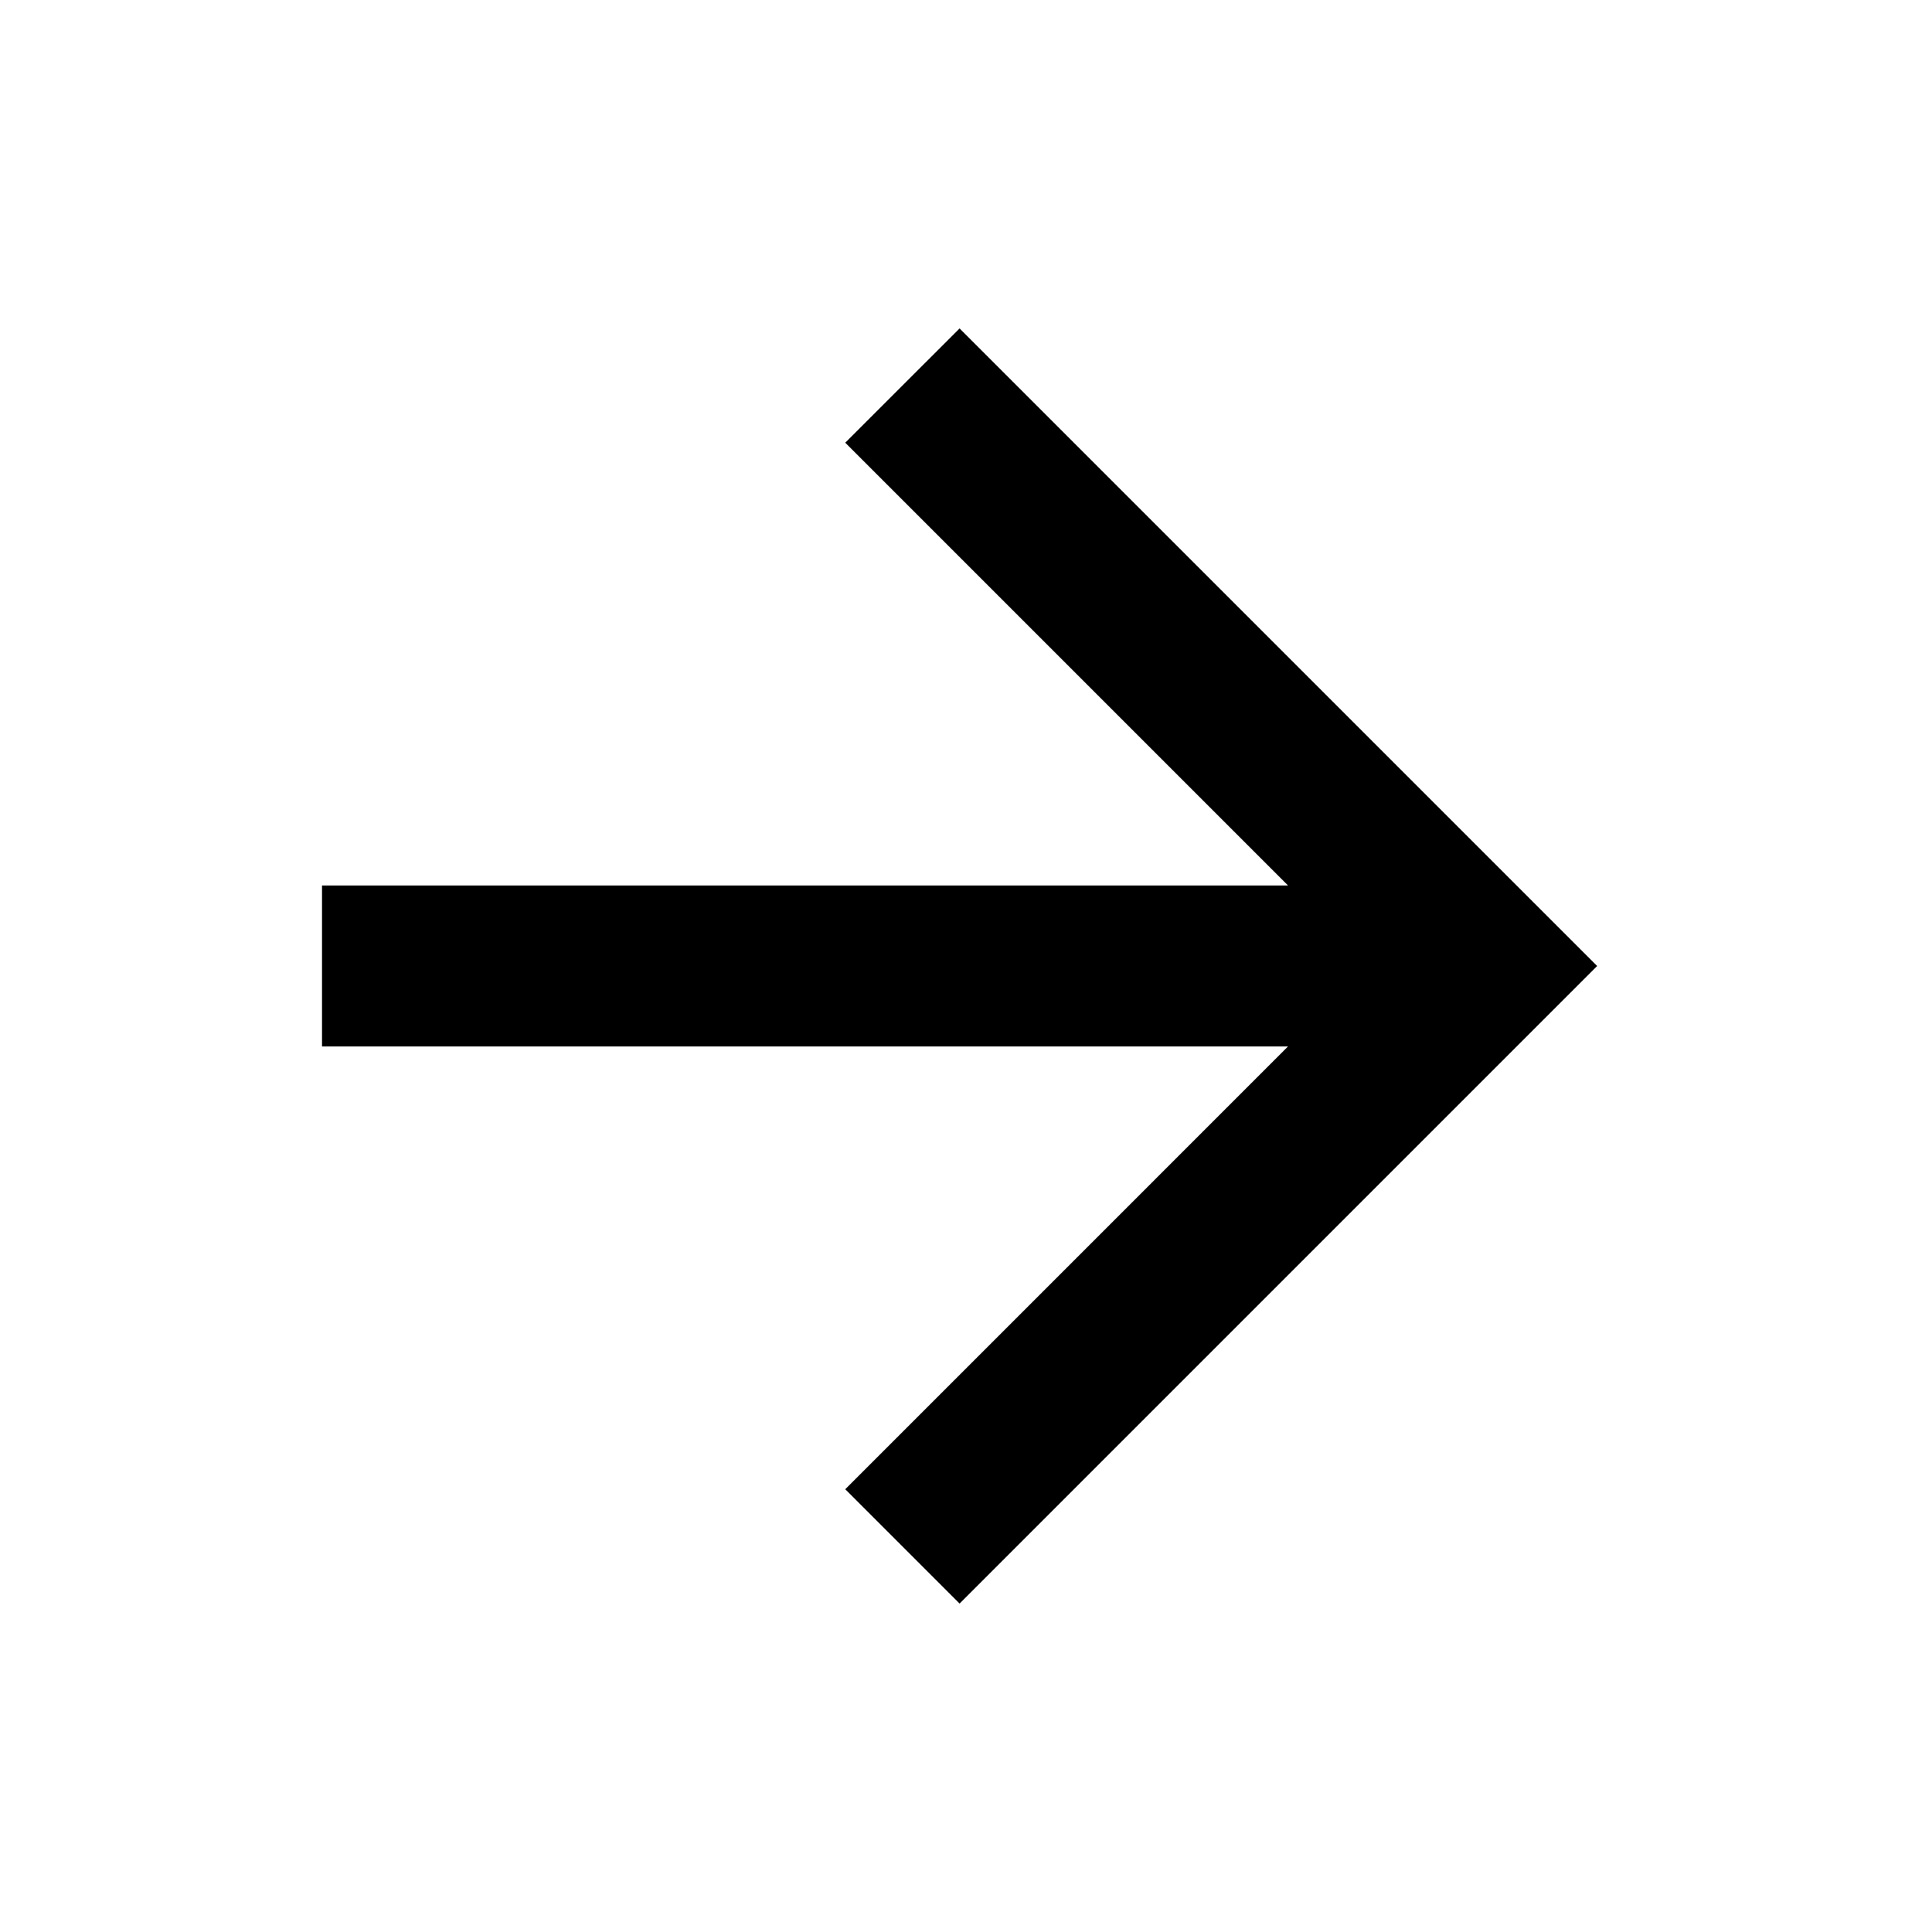 <svg width="28" height="28" viewBox="0 0 28 28" xmlns="http://www.w3.org/2000/svg">
<path d="M4.667 12.833V15.166H18.667L12.25 21.583L13.907 23.24L23.147 14L13.907 4.76L12.25 6.416L18.667 12.833H4.667Z"/>
</svg>
